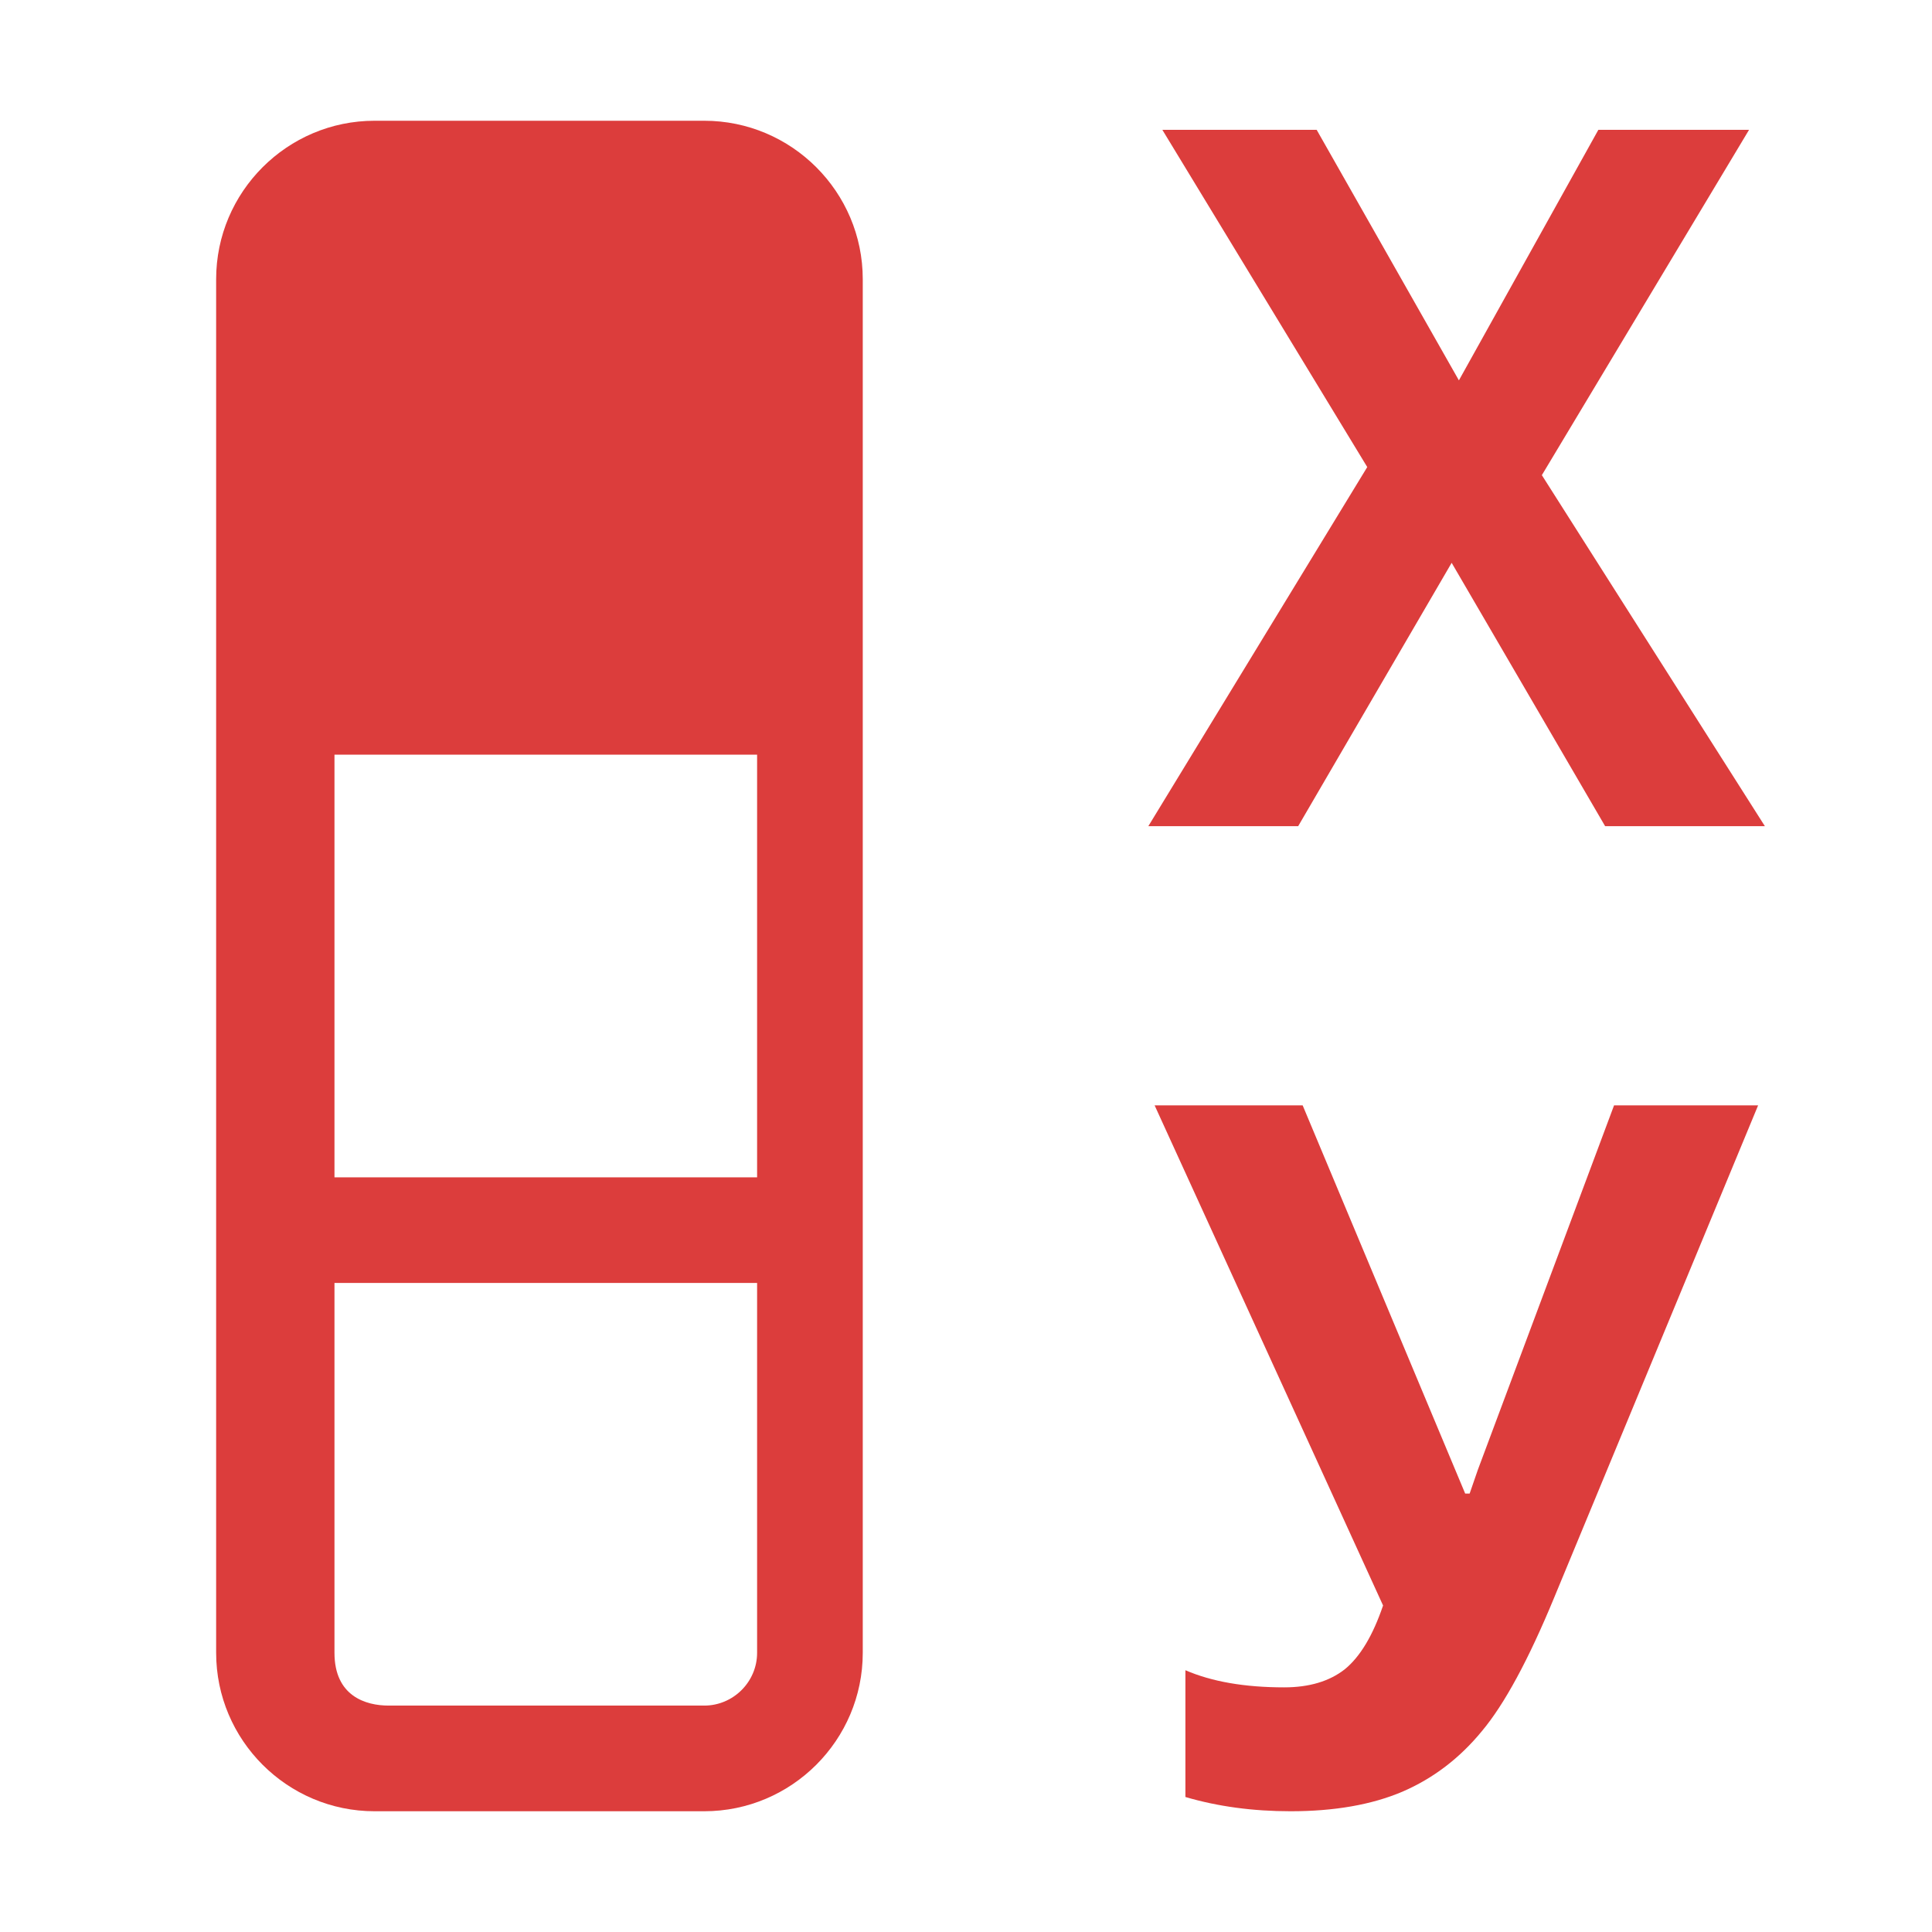 <svg width="16" height="16" viewBox="0 0 16 16" fill="none" xmlns="http://www.w3.org/2000/svg">
<path d="M14.56 9.154L12.87 13.233C12.658 13.746 12.459 14.114 12.272 14.337C12.088 14.561 11.869 14.728 11.614 14.838C11.36 14.946 11.051 15 10.688 15C10.376 15 10.086 14.961 9.817 14.882V13.832C10.036 13.927 10.309 13.974 10.635 13.974C10.842 13.974 11.009 13.924 11.136 13.825C11.263 13.722 11.369 13.546 11.454 13.296L9.562 9.154H10.788L12.134 12.369H12.171L12.239 12.172L13.367 9.154H14.56Z" fill="#DC3D3C"/>
<path d="M14.616 6.842H13.293L12.022 4.661L10.751 6.842H9.51L11.323 3.868L9.626 1.075H10.904L12.082 3.15L13.237 1.075H14.485L12.769 3.935L14.616 6.842Z" fill="#DC3D3C"/>
<path fill-rule="evenodd" clip-rule="evenodd" d="M5.832 1C6.556 1 7.145 1.589 7.145 2.312V13.688C7.145 14.411 6.556 15 5.832 15L3.102 15C2.379 15 1.79 14.411 1.79 13.688V2.312C1.79 1.589 2.379 1 3.102 1H5.832ZM2.77 9.75H6.27V6.25H2.77V9.75ZM6.27 13.688V10.625H2.77C2.77 10.625 2.77 13.328 2.77 13.688C2.77 14.047 3.029 14.125 3.219 14.125C3.41 14.125 5.832 14.125 5.832 14.125C6.073 14.125 6.27 13.928 6.27 13.688Z" fill="#DC3D3C"/>
</svg>
